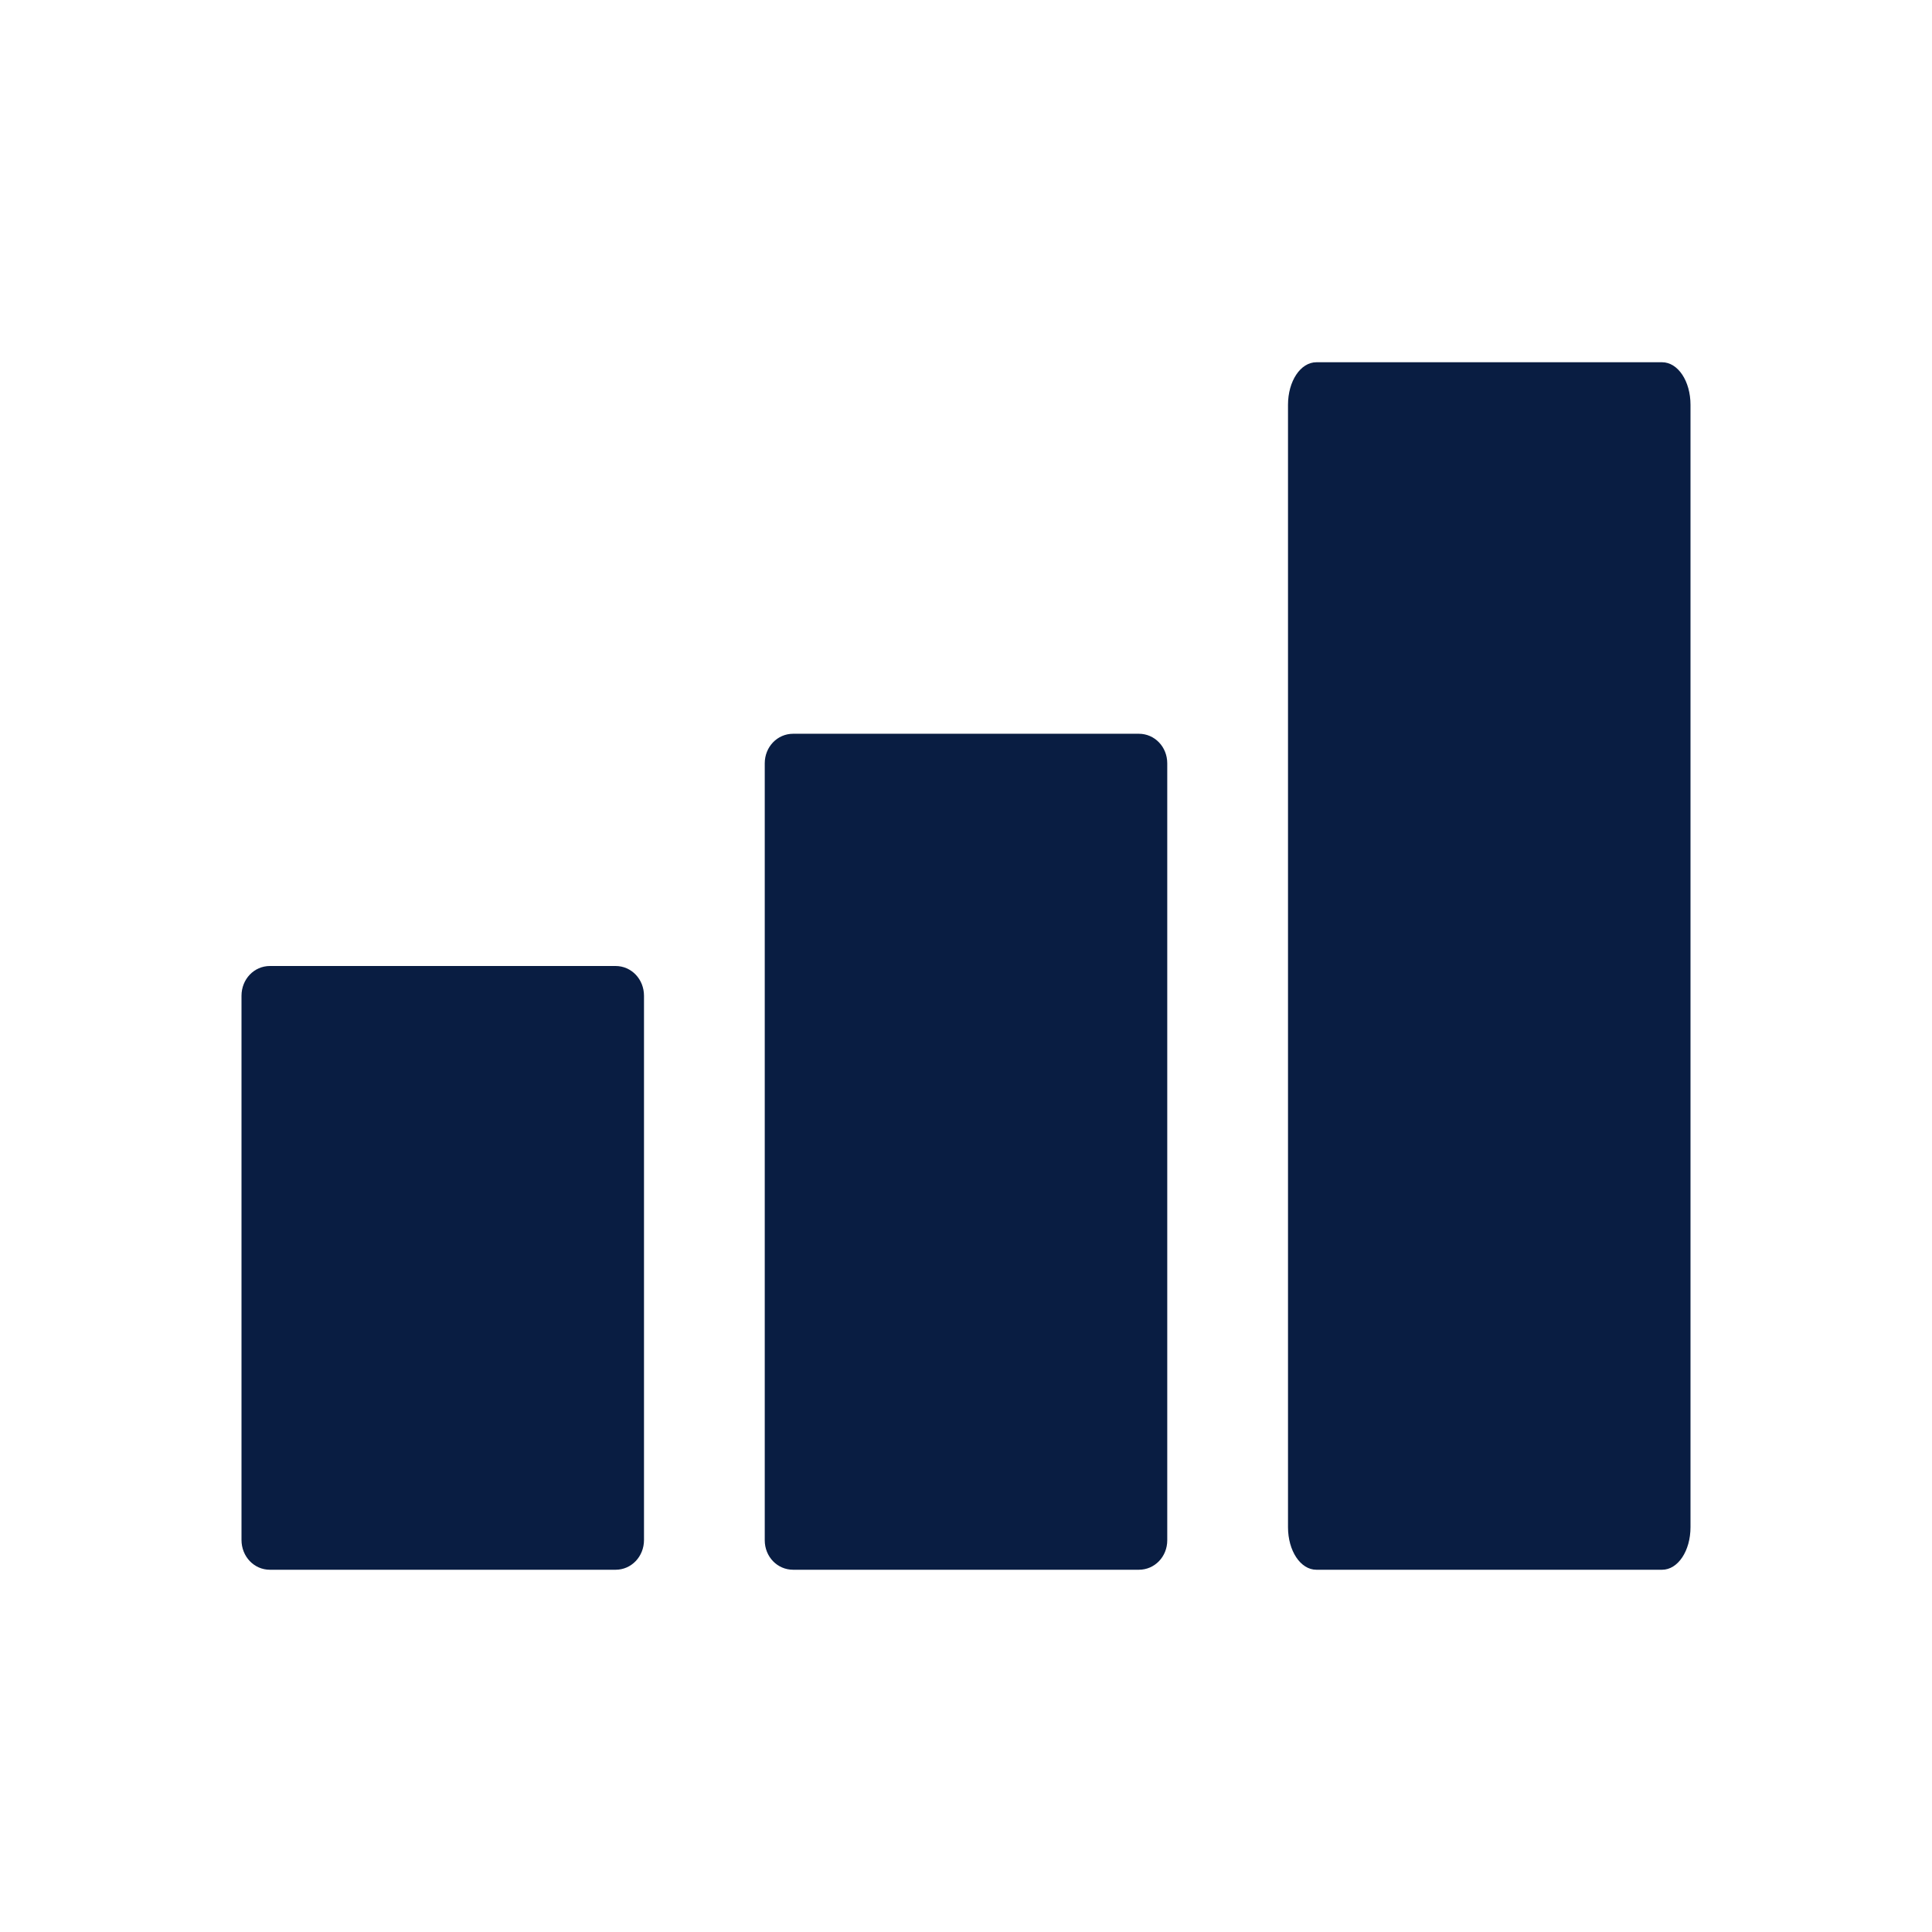 <?xml version="1.0" encoding="UTF-8"?>
<svg width="24px" height="24px" viewBox="0 0 24 24" version="1.1" xmlns="http://www.w3.org/2000/svg" xmlns:xlink="http://www.w3.org/1999/xlink">
    <!-- Generator: Sketch 59.1 (86144) - https://sketch.com -->
    <title>Icon/Categories/Action/levelAdvanced</title>
    <desc>Created with Sketch.</desc>
    <g id="Icon/Categories/Action/levelAdvanced" stroke="none" stroke-width="1" fill="none" fill-rule="evenodd">
        <path d="M20.647,4.5 C20.844,4.5 21,4.734 21,5.029 L21,5.029 L21,18.971 C21,19.266 20.844,19.5 20.647,19.5 L20.647,19.5 L16.353,19.5 C16.156,19.5 16,19.266 16,18.971 L16,18.971 L16,5.029 C16,4.734 16.156,4.5 16.353,4.5 L16.353,4.5 Z M7.647,12 C7.844,12 8,12.164 8,12.37 L8,12.37 L8,19.13 C8,19.336 7.844,19.5 7.647,19.5 L7.647,19.5 L3.353,19.5 C3.156,19.5 3,19.336 3,19.13 L3,19.13 L3,12.37 C3,12.164 3.156,12 3.353,12 L3.353,12 Z M14.147,9.115 C14.344,9.115 14.5,9.278 14.5,9.482 L14.5,9.482 L14.5,19.134 C14.5,19.338 14.344,19.5 14.147,19.5 L14.147,19.5 L9.853,19.5 C9.656,19.5 9.5,19.338 9.5,19.134 L9.5,19.134 L9.5,9.482 C9.5,9.278 9.656,9.115 9.853,9.115 L9.853,9.115 Z" id="Combined-Shape" fill="#091D42"></path>
    </g>
</svg>